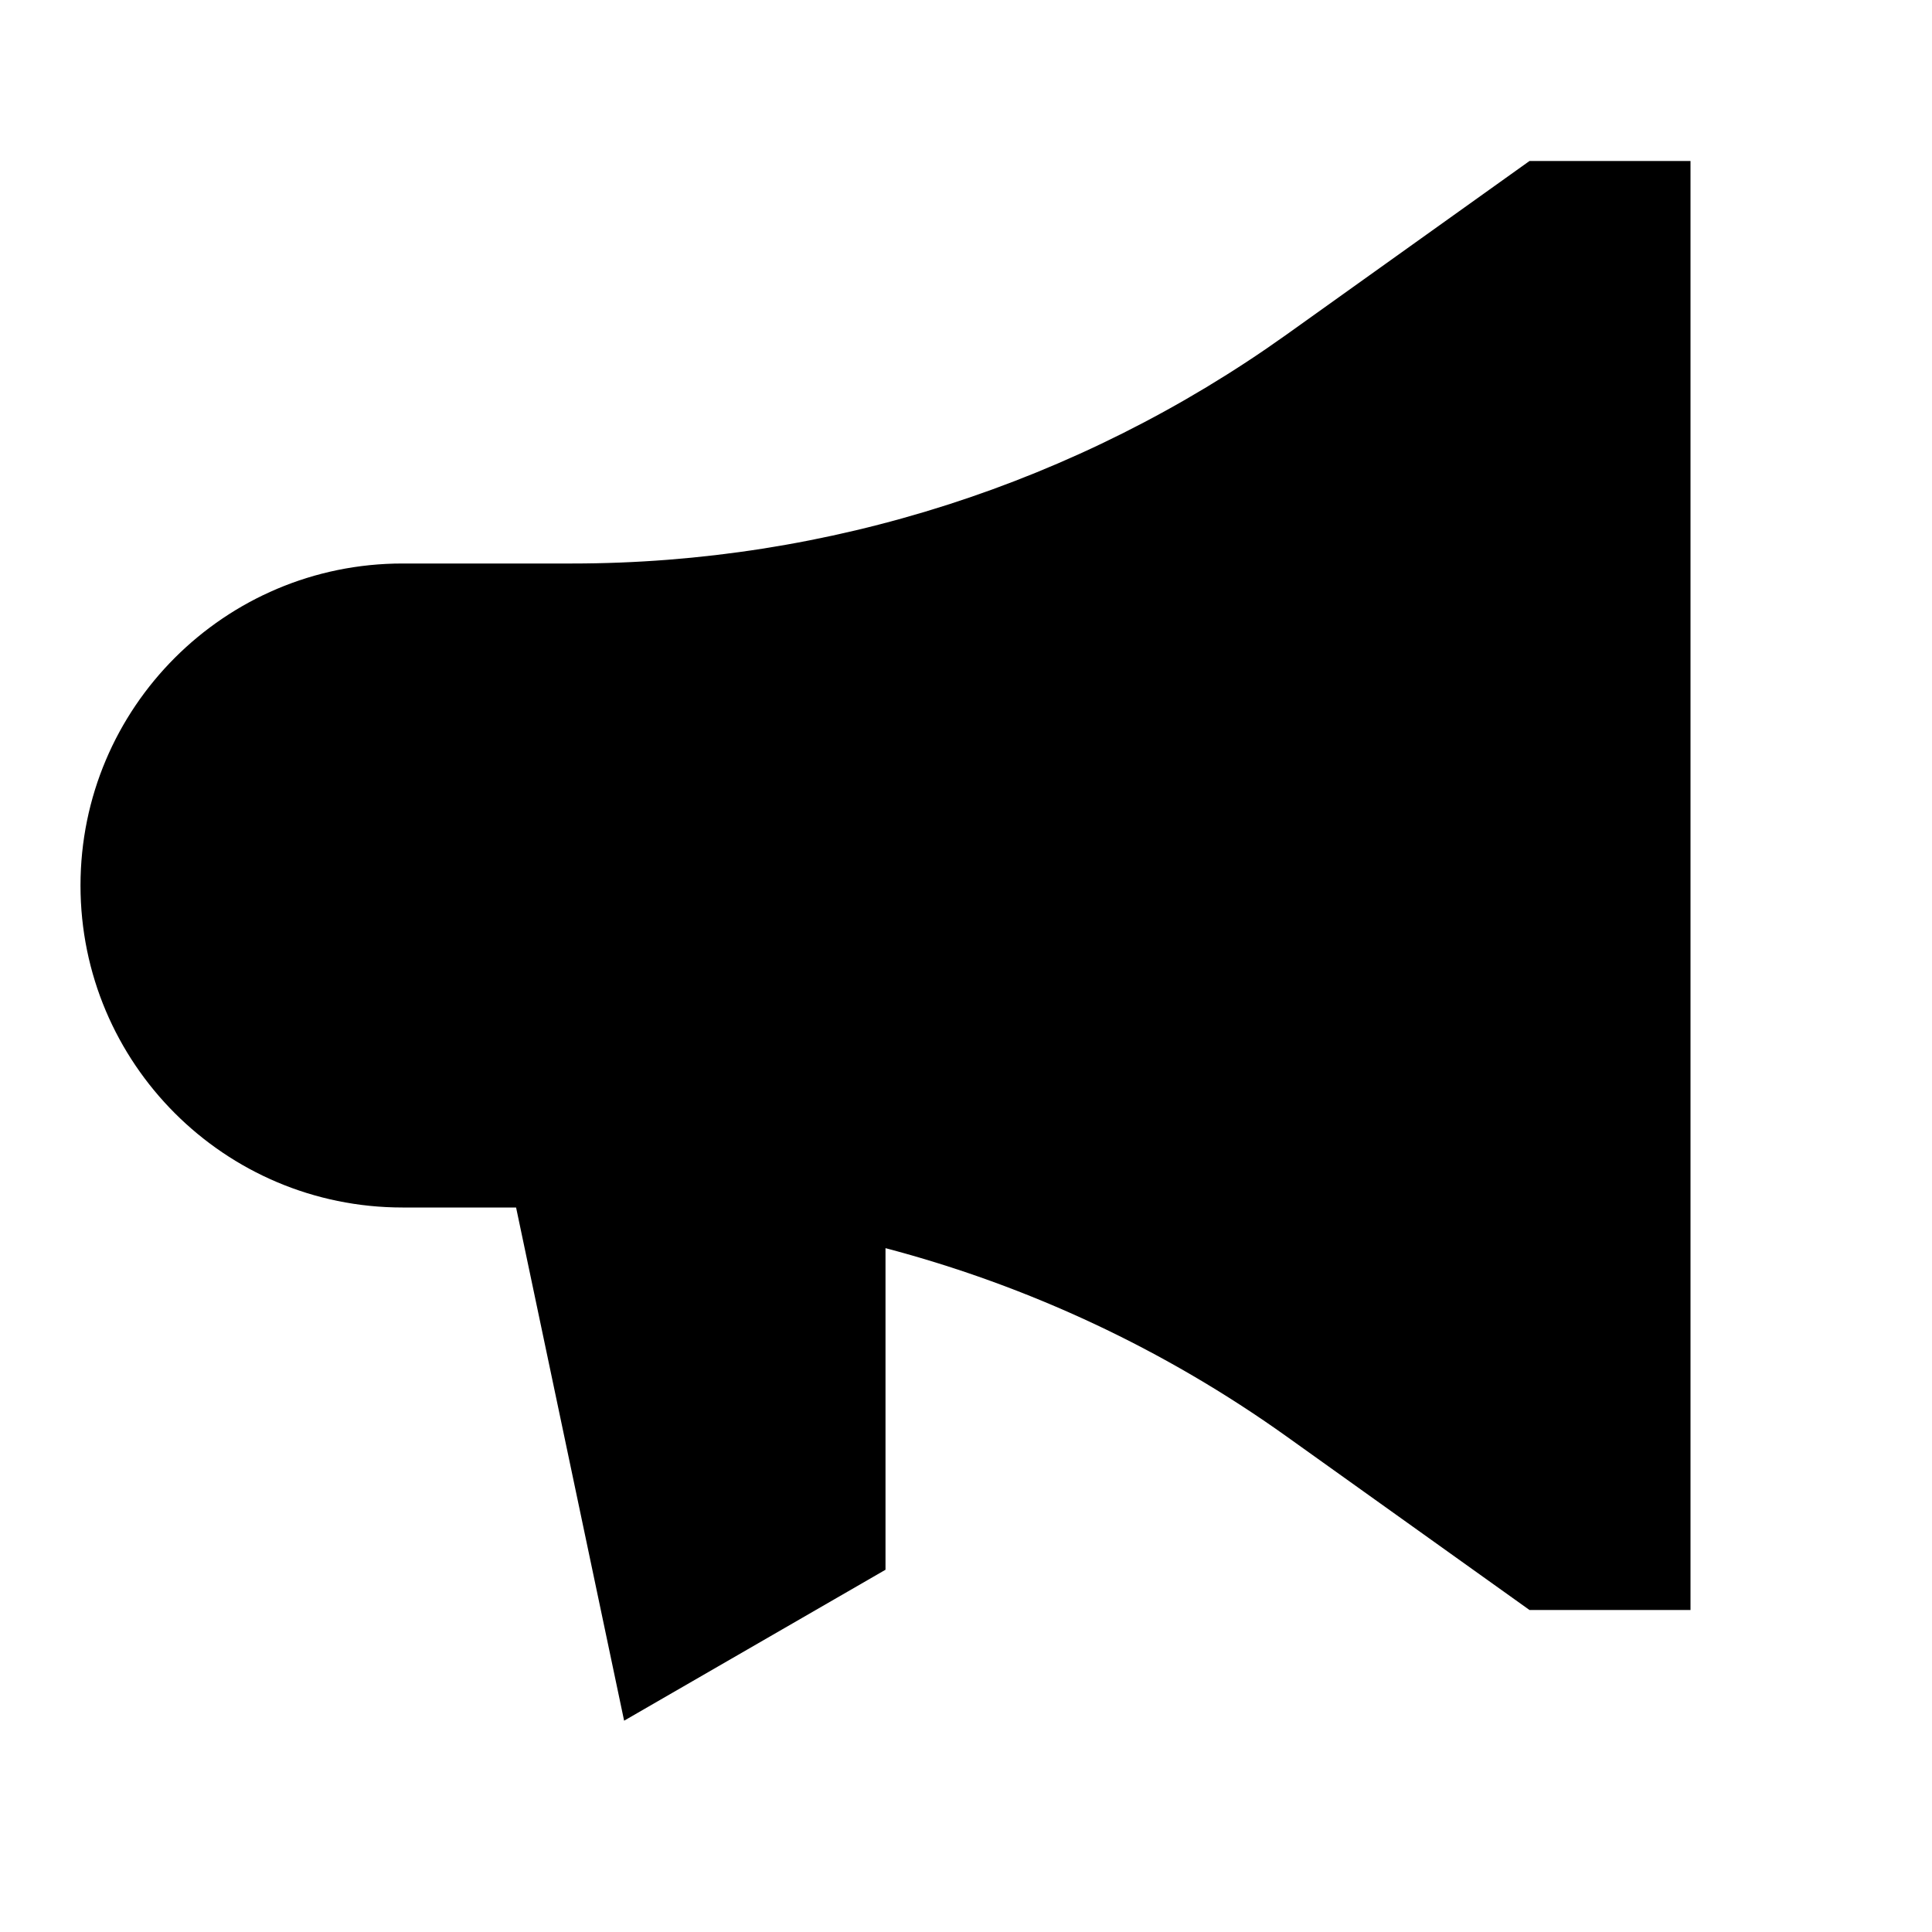 <svg width="24" height="24" viewBox="0 0 24 24" fill="none" xmlns="http://www.w3.org/2000/svg">
<path d="M5 15C2.791 15 1 13.209 1 11C1 8.791 2.791 7 5 7H7.107C10.289 7 13.392 6.006 15.982 4.156L19 2H21V20H19L15.982 17.844C14.467 16.762 12.778 15.973 11 15.505L11 19.5L7.753 21.375L6.411 15H5Z" fill="black"/>
</svg>
